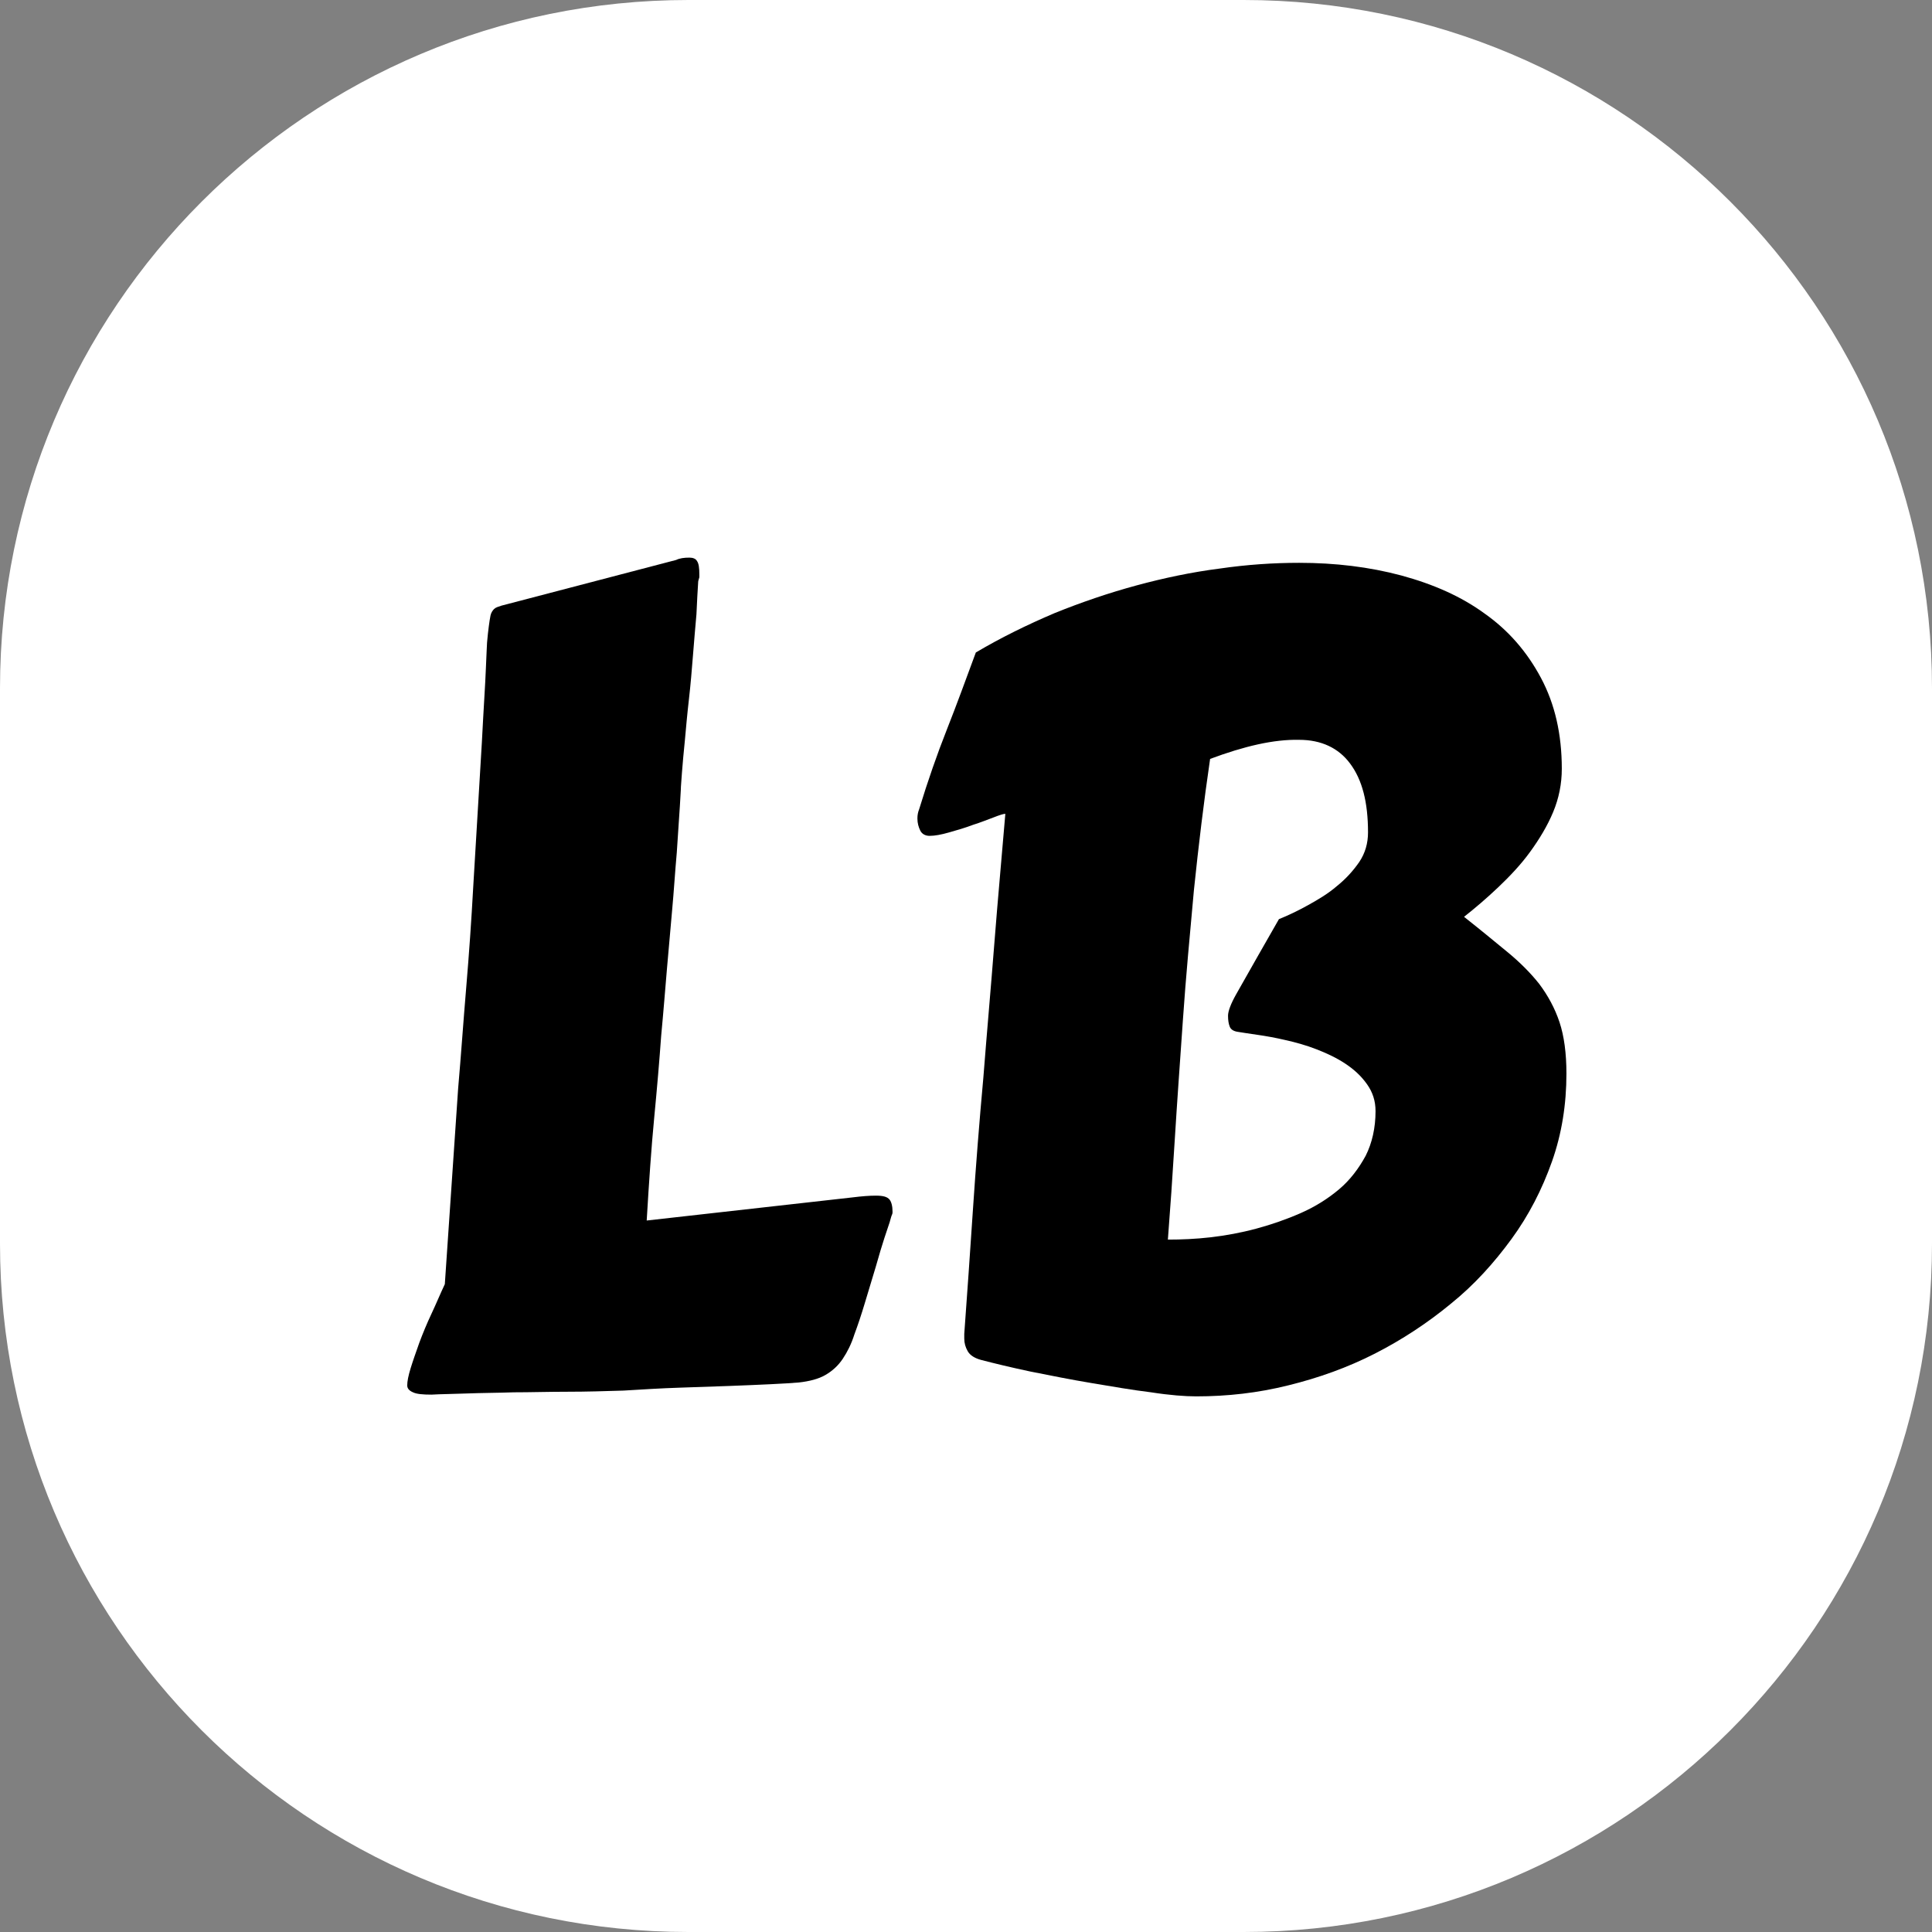 <?xml version="1.0" encoding="utf-8"?>
<!-- Generator: Adobe Illustrator 22.1.0, SVG Export Plug-In . SVG Version: 6.00 Build 0)  -->
<svg version="1.1" id="Calque_1" xmlns="http://www.w3.org/2000/svg" xmlns:xlink="http://www.w3.org/1999/xlink" x="0px" y="0px"
	 viewBox="0 0 334 334" style="enable-background:new 0 0 334 334;" xml:space="preserve">
<rect x="0" y="0" width="334" height="334" fill="#808080" stroke="none"/>
<style type="text/css">
	.st0{fill:#FFFFFF;}
</style>
<g>
	<path class="st0" d="M215,334h-96C53.3,334,0,280.7,0,215v-96C0,53.3,53.3,0,119,0h96c65.7,0,119,53.3,119,119v96
		C334,280.7,280.7,334,215,334z"/>
</g>
<g>
	<path d="M120.7,100.6c-0.1,1.5-0.2,3.4-0.3,5.6c-0.2,2.2-0.4,4.6-0.6,7.1c-0.2,2.5-0.4,5-0.7,7.6s-0.5,4.9-0.7,7.1
		c-0.2,2.1-0.4,4-0.5,5.5s-0.2,2.5-0.2,3c-0.2,3.9-0.5,7.5-0.7,10.9c-0.3,3.3-0.5,6.7-0.8,9.9c-0.3,3.3-0.6,6.7-0.9,10.2
		c-0.3,3.5-0.6,7.4-1,11.6c-0.3,4.2-0.7,8.9-1.2,14.1s-0.9,11.1-1.3,17.8l35.6-4c1.6-0.2,2.9-0.3,4-0.3c1.3,0,2,0.2,2.4,0.7
		c0.3,0.4,0.5,1.1,0.5,2.1c0,0.1,0,0.3-0.1,0.5s-0.2,0.6-0.4,1.3c-0.2,0.6-0.5,1.5-0.9,2.7s-0.9,2.9-1.5,5l-1.9,6.3
		c-0.6,2-1.2,3.8-1.8,5.4c-0.5,1.6-1.2,3-2,4.2s-1.8,2.1-3,2.8c-1.2,0.7-2.8,1.1-4.6,1.3c-1.2,0.1-2.8,0.2-4.9,0.3s-4.4,0.2-7.1,0.3
		c-2.7,0.1-5.6,0.2-8.7,0.3c-3.1,0.1-6.3,0.3-9.6,0.5c-3.2,0.1-6.4,0.2-9.7,0.2s-6.4,0.1-9.3,0.1c-2.9,0.1-5.6,0.1-8.1,0.2
		s-4.5,0.1-6.1,0.2c-1.5,0-2.6-0.1-3.2-0.4c-0.7-0.3-1-0.7-1-1.2c0-0.7,0.2-1.7,0.6-3c0.4-1.3,0.9-2.7,1.5-4.4
		c0.6-1.6,1.3-3.3,2.1-5s1.5-3.4,2.3-5.1l2.3-33.8c0.5-5.7,0.9-11.6,1.4-17.5s0.9-11.7,1.2-17.2l1.5-25.1c0.3-5.9,0.6-10.2,0.7-12.9
		c0.1-2.7,0.2-4.2,0.2-4.4c0.1-1.1,0.2-2.1,0.3-2.8c0.1-0.8,0.2-1.4,0.3-1.9s0.4-0.9,0.6-1.1c0.3-0.3,0.7-0.4,1.3-0.6l30.2-7.9
		c0.6-0.3,1.4-0.4,2.3-0.4c0.6,0,1.1,0.2,1.3,0.6c0.3,0.4,0.4,1.2,0.4,2.3c0,0.1,0,0.3,0,0.5C120.8,100.2,120.7,100.4,120.7,100.6z"
		/>
	<path d="M169.6,235.1c-1.1-0.3-1.9-0.8-2.3-1.5c-0.4-0.7-0.6-1.4-0.6-2.2c0-0.2,0-0.3,0-0.4s0-0.2,0-0.4c0.5-6.8,1-14,1.5-21.5
		s1.1-15.1,1.8-22.8c0.6-7.7,1.3-15.5,1.9-23.2c0.6-7.7,1.3-15.2,1.9-22.4h-0.1c-0.2,0-0.9,0.2-1.9,0.6c-1.1,0.4-2.3,0.9-3.6,1.3
		c-1.3,0.5-2.7,0.9-4.1,1.3s-2.5,0.6-3.4,0.6c-0.7,0-1.3-0.3-1.6-0.9c-0.3-0.6-0.5-1.3-0.5-2.1c0-0.6,0.1-1.1,0.3-1.6
		c1.5-4.9,3.1-9.5,4.8-13.8s3.3-8.7,5-13.3c4.4-2.6,8.9-4.8,13.6-6.8c4.7-1.9,9.4-3.5,14.2-4.8c4.8-1.3,9.6-2.3,14.3-2.9
		c4.8-0.7,9.4-1,13.8-1c6.2,0,12.1,0.7,17.7,2.2c5.5,1.5,10.3,3.6,14.4,6.6c4.1,2.9,7.3,6.6,9.7,11.1c2.4,4.5,3.6,9.7,3.6,15.7
		c0,2.6-0.5,5.1-1.5,7.5s-2.4,4.7-4,6.9s-3.5,4.2-5.5,6.1c-2,1.9-4,3.6-5.9,5.1c2.8,2.2,5.2,4.2,7.4,6c2.2,1.8,4.1,3.7,5.6,5.6
		c1.5,2,2.7,4.2,3.5,6.6s1.2,5.4,1.2,8.9c0,5.3-0.8,10.4-2.5,15.2c-1.7,4.8-4,9.3-7,13.4s-6.4,7.9-10.5,11.2
		c-4,3.3-8.4,6.2-13.1,8.6s-9.7,4.2-15,5.5c-5.2,1.3-10.5,1.9-15.9,1.9c-1.9,0-4.6-0.2-7.8-0.7c-3.3-0.4-6.7-1-10.3-1.6
		c-3.6-0.6-7.1-1.3-10.6-2C174.8,236.4,171.9,235.7,169.6,235.1z M209.2,131.2c-1.1,7.5-2,15-2.8,22.7c-0.7,7.7-1.4,15.1-1.9,22.4
		c-0.5,7.2-1,14.1-1.4,20.6s-0.8,12.3-1.2,17.4c2.3,0,4.8-0.1,7.4-0.4s5.3-0.8,7.9-1.5s5.2-1.6,7.7-2.7s4.7-2.5,6.6-4.1
		s3.4-3.6,4.6-5.8c1.1-2.2,1.7-4.8,1.7-7.7c0-1.8-0.5-3.3-1.5-4.7c-1-1.4-2.2-2.5-3.7-3.5s-3.2-1.8-5-2.5s-3.6-1.2-5.4-1.6
		c-1.7-0.4-3.4-0.7-4.8-0.9c-1.5-0.2-2.6-0.4-3.3-0.5c-0.8-0.1-1.3-0.4-1.5-0.9s-0.3-1.1-0.3-1.9s0.5-2.1,1.4-3.7
		c0.9-1.6,2.2-3.9,3.8-6.7l3.6-6.3c1.5-0.6,3.2-1.4,5-2.4s3.5-2,5-3.3c1.5-1.2,2.8-2.6,3.9-4.2c1-1.5,1.5-3.2,1.5-5.1
		c0-5.2-1-9.1-3.1-11.9c-2-2.7-5-4.1-8.8-4.1C220.2,127.8,215.1,129,209.2,131.2z"/>
</g>
</svg>
